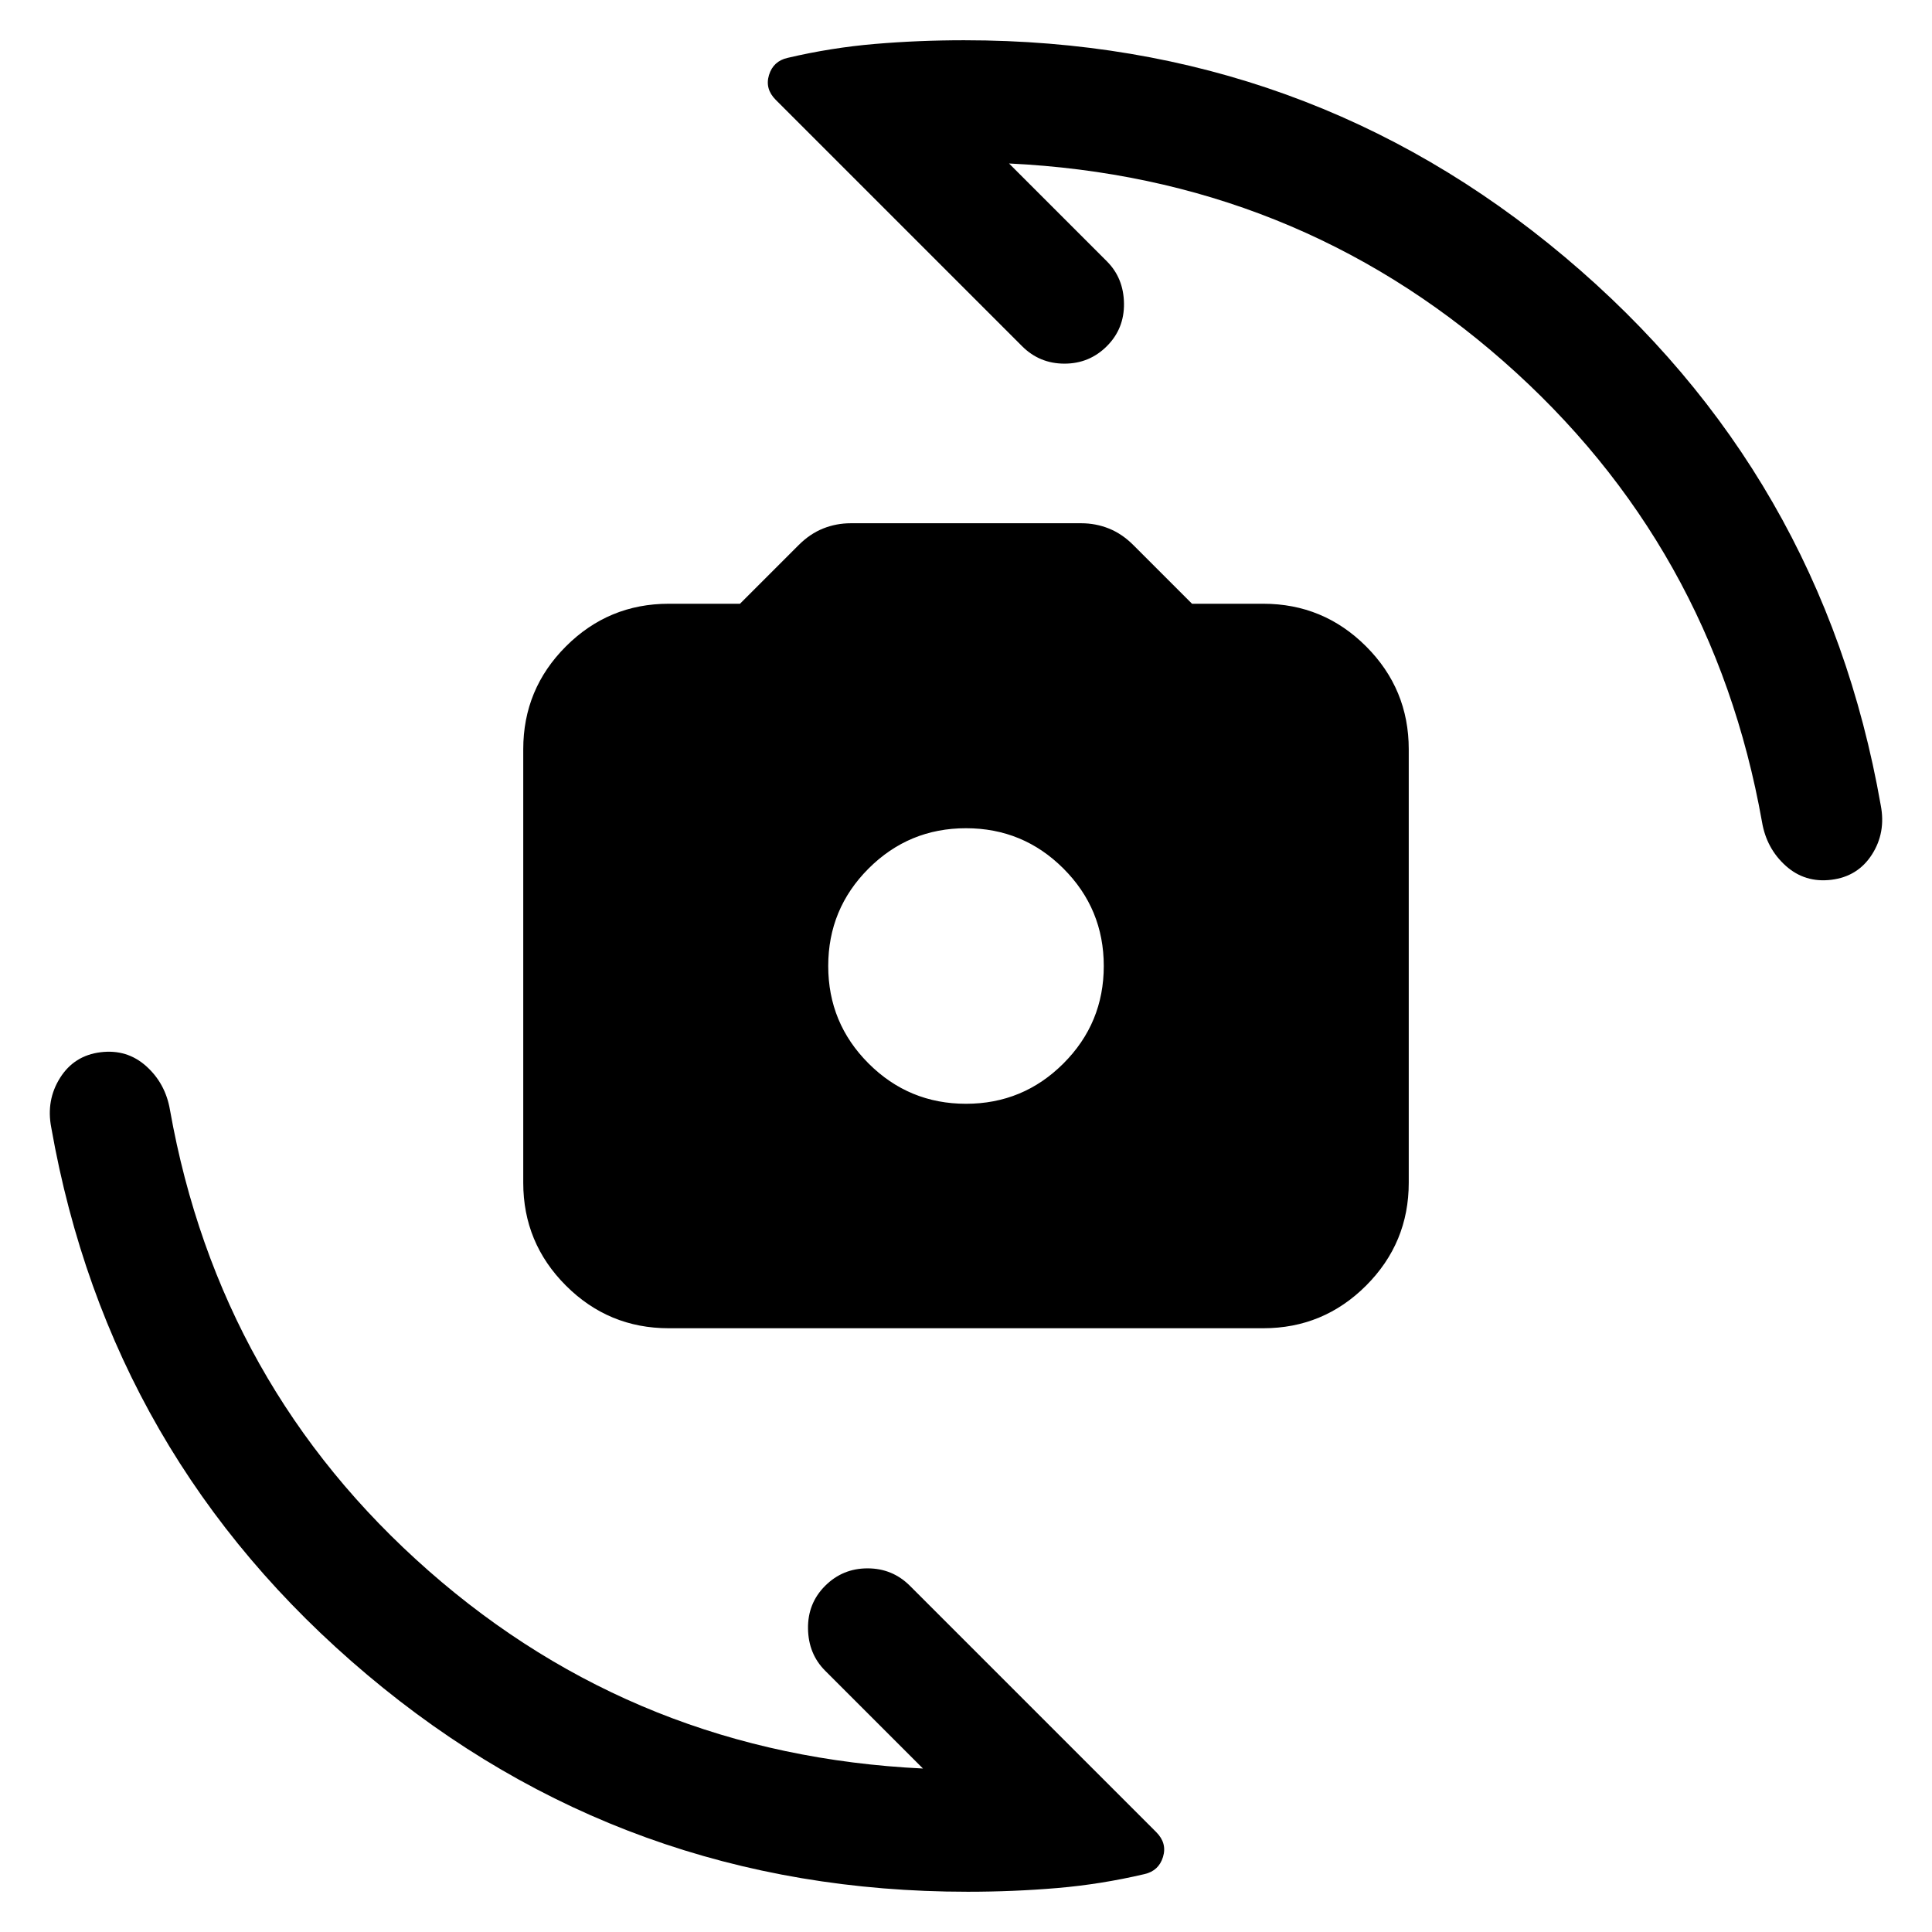 <svg xmlns="http://www.w3.org/2000/svg" height="24" viewBox="0 -960 960 960" width="24"><path d="M332.309-300.001q-29.923 0-51.115-21.193-21.193-21.192-21.193-51.115v-215.382q0-29.923 21.193-51.115 21.192-21.193 51.115-21.193h35.384l29.154-29.153q5.615-5.616 12.154-8.231 6.538-2.616 13.769-2.616h114.46q7.231 0 13.769 2.616 6.539 2.615 12.154 8.231l29.154 29.153h35.384q29.923 0 51.115 21.193 21.193 21.192 21.193 51.115v215.382q0 29.923-21.193 51.115-21.192 21.193-51.115 21.193H332.309ZM480-411.539q28.384 0 48.422-20.039 20.039-20.038 20.039-48.422 0-28.384-20.039-48.422-20.038-20.039-48.422-20.039-28.384 0-48.422 20.039-20.039 20.038-20.039 48.422 0 28.384 20.039 48.422 20.038 20.039 48.422 20.039Zm.769 391.537q-170.23 0-298.307-107.807-128.076-107.807-157-271.961-2.614-13.538 4.385-24.653 7-11.116 20.154-12.731 13.153-1.615 22.691 6.961 9.539 8.577 11.77 21.731Q108.922-270.923 213-179.461 317.078-88 458.616-81.231L410-129.847q-8.307-8.308-8.5-20.884-.192-12.577 8.5-21.269 8.692-8.692 21.076-8.692 12.385 0 21.077 8.692L574.537-49.616q5.461 5.461 3.346 12.346-2.116 6.884-9.192 8.5-21.615 5.076-43.346 6.922-21.73 1.846-44.576 1.846Zm-1.538-919.997q170.23 0 298.307 107.693 128.076 107.692 156.999 272.461 2.615 13.538-4.384 24.461-7 10.923-20.154 12.538-13.153 1.615-22.692-6.961-9.538-8.577-11.768-21.731Q851.077-689.077 747-780.539 642.922-872 501.384-878.769L550-830.153q8.307 8.308 8.5 20.884.192 12.577-8.5 21.269-8.692 8.692-21.076 8.692-12.385 0-21.077-8.692L385.463-910.384q-5.461-5.461-3.346-12.346 2.116-6.884 9.192-8.5 21.615-5.076 43.346-6.922 21.73-1.847 44.576-1.847Z"/></svg>